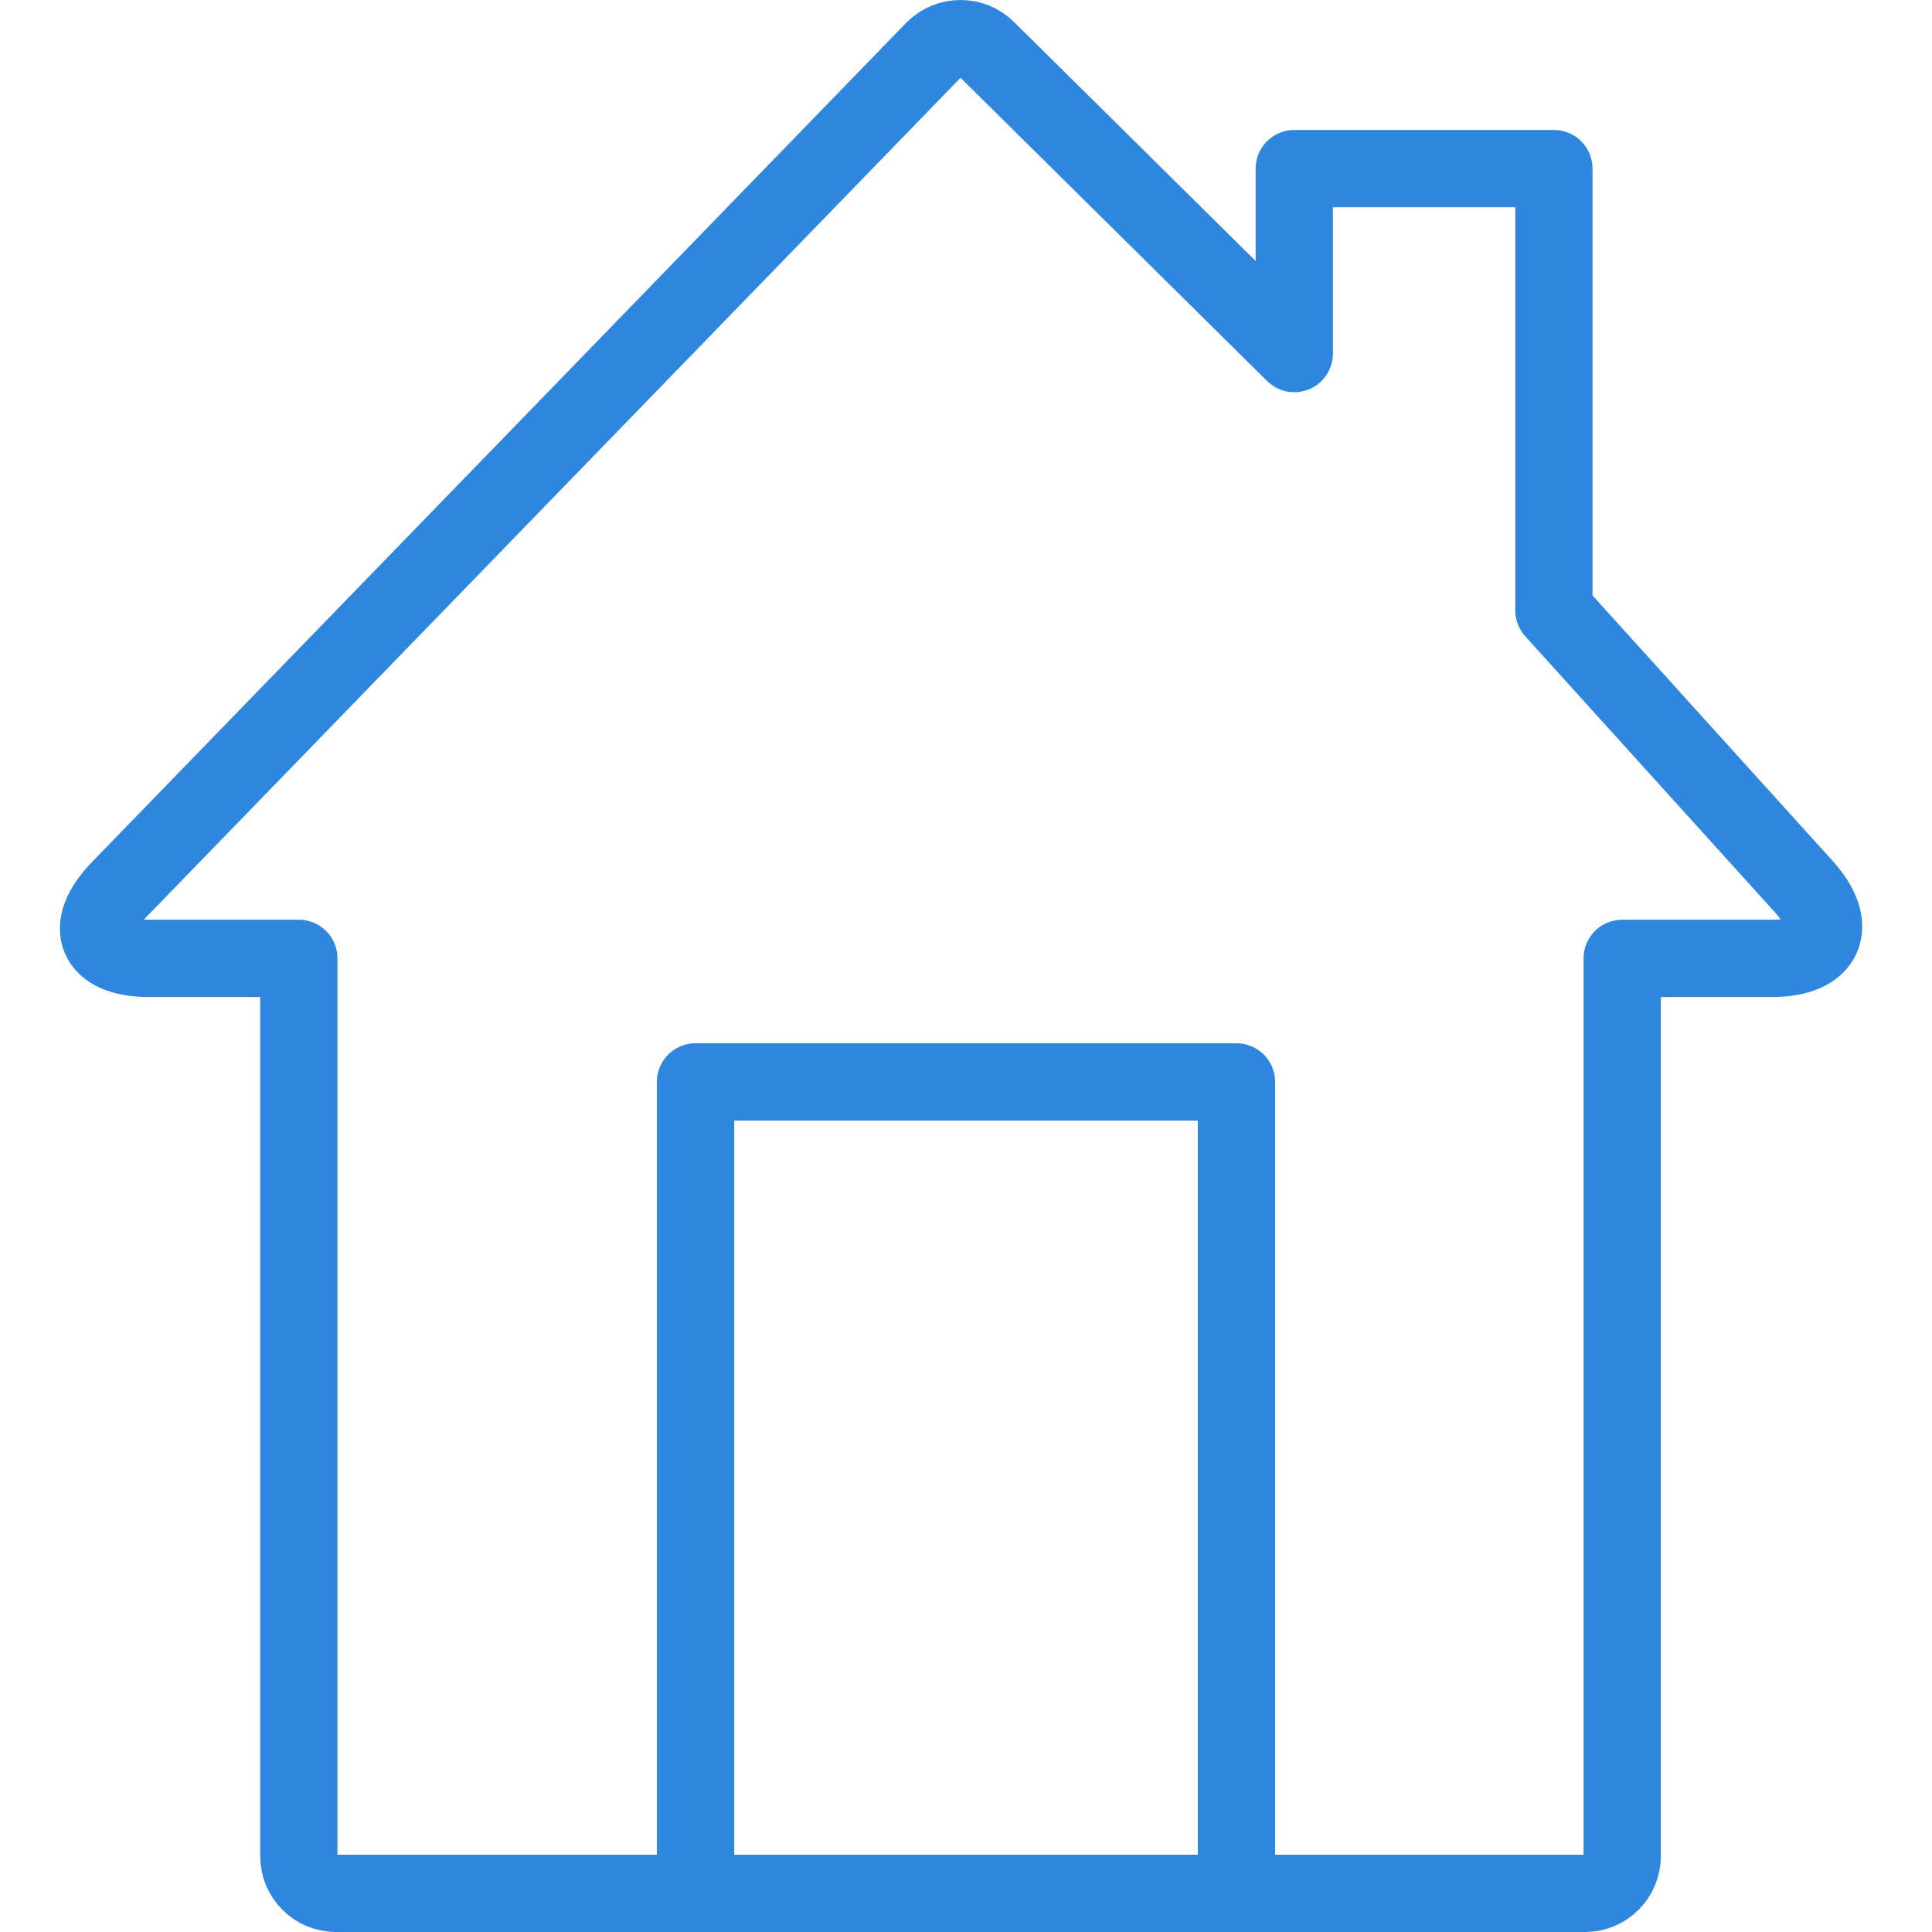 <?xml version="1.0" encoding="UTF-8"?>
<svg width="100px" height="100px" viewBox="0 0 100 100" version="1.1" xmlns="http://www.w3.org/2000/svg" xmlns:xlink="http://www.w3.org/1999/xlink">
    <!-- Generator: Sketch 50 (54983) - http://www.bohemiancoding.com/sketch -->
    <title>48. Home</title>
    <desc>Created with Sketch.</desc>
    <defs></defs>
    <g id="48.-Home" stroke="none" stroke-width="1" fill="none" fill-rule="evenodd" stroke-linecap="round" stroke-linejoin="round">
        <g transform="translate(5, 2)" stroke="#2E86DE" stroke-width="4">
            <path d="M46.076,0.557 C45.326,-0.185 44.107,-0.186 43.356,0.557 L1.196,44.012 C-0.73,45.997 -0.054,47.606 2.715,47.606 L10.468,47.606 L10.468,94.073 C10.468,95.139 11.328,96 12.389,96 L77.043,96 C78.099,96 78.965,95.137 78.965,94.073 L78.965,47.606 L86.718,47.606 C89.482,47.606 90.22,45.943 88.367,43.895 L75.429,29.591 L75.429,6.728 L61.992,6.728 L61.992,16.3 L46.076,0.557 Z" id="Layer-1"></path>
            <polyline id="Layer-2" points="31 96 31 54 31 54 59 54 59 96"></polyline>
        </g>
    </g>
</svg>